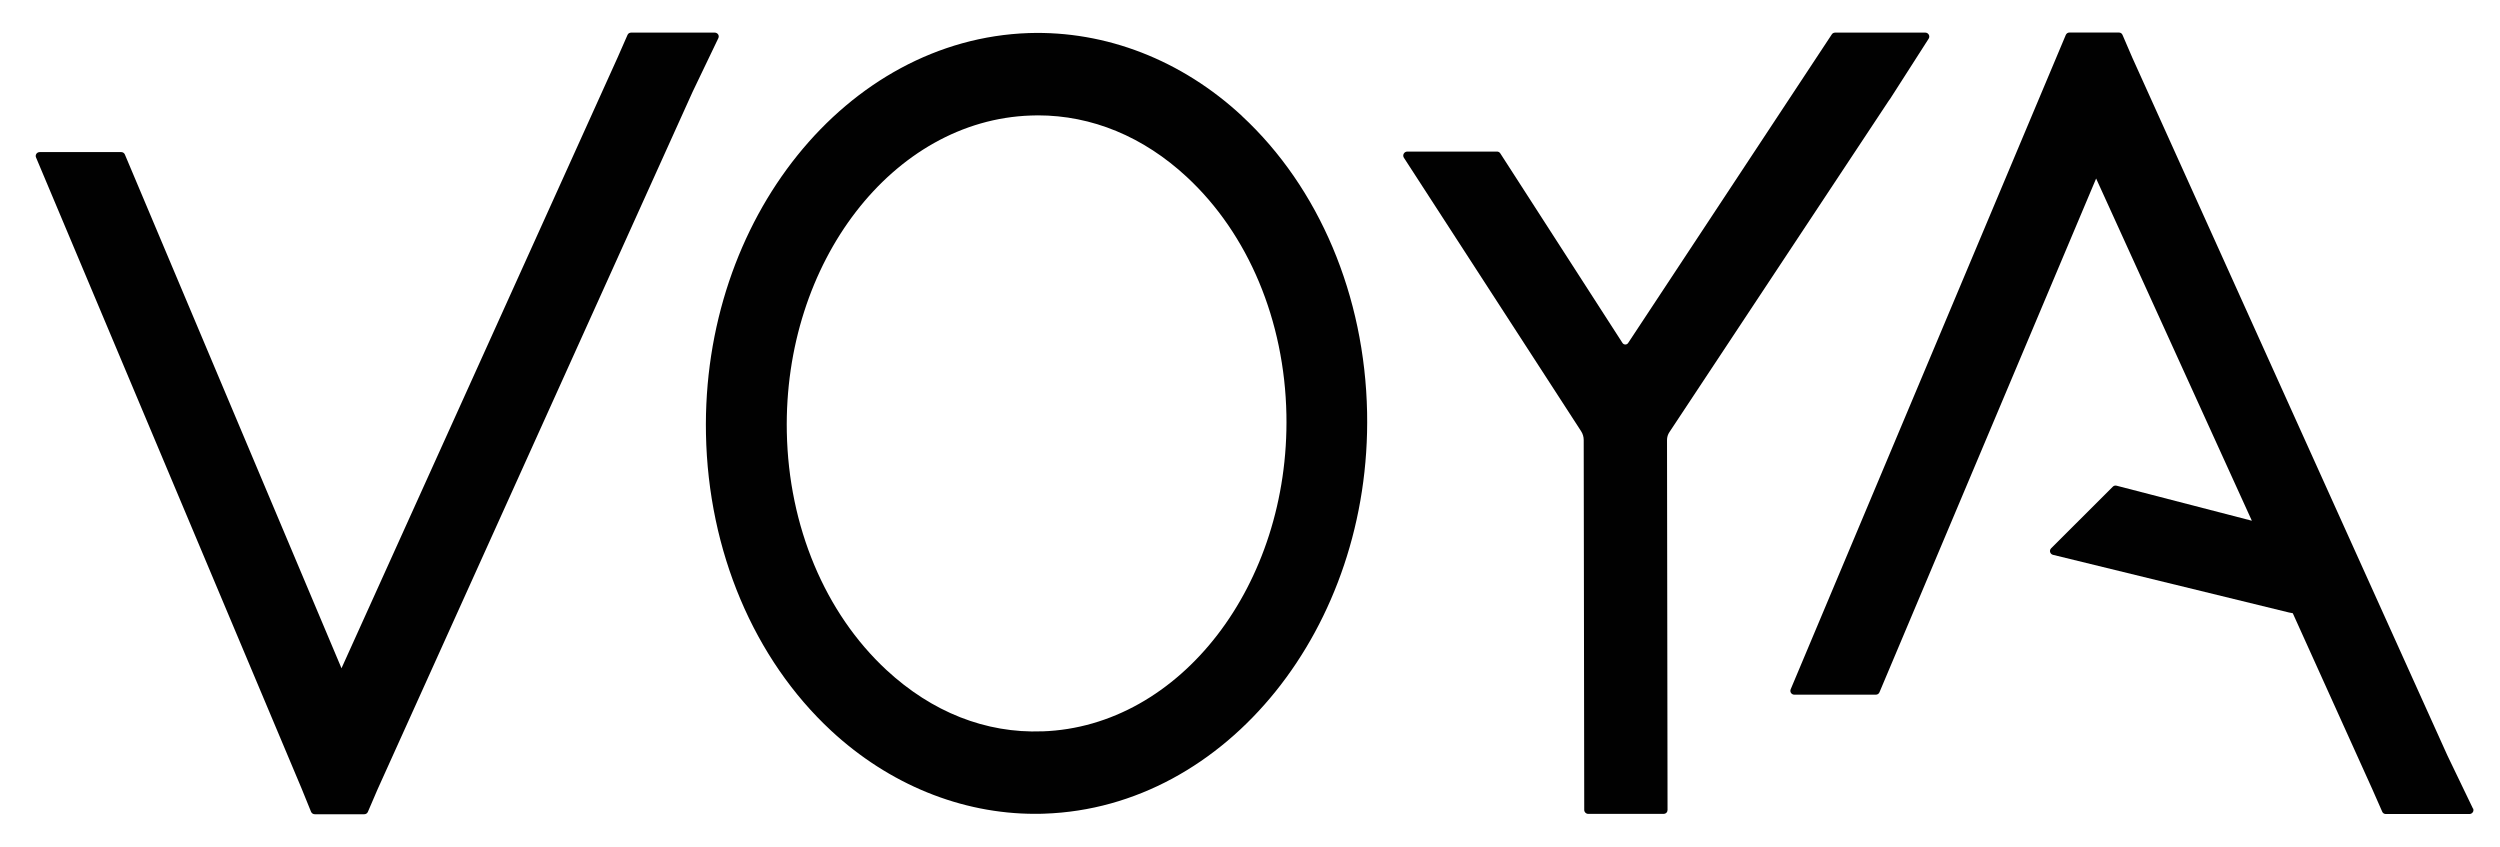 <svg width="62" height="21" viewBox="0 0 62 21" fill="none" xmlns="http://www.w3.org/2000/svg">
<path d="M30.801 2.876C29.304 1.487 27.425 0.759 25.512 0.82C20.994 0.974 17.404 5.435 17.508 10.767C17.564 13.662 18.697 16.344 20.614 18.123C22.046 19.451 23.84 20.183 25.667 20.183C25.745 20.183 25.823 20.183 25.901 20.179C30.416 20.027 34.009 15.563 33.904 10.229C33.848 7.336 32.716 4.654 30.799 2.876H30.801ZM25.846 18.137C24.447 18.19 23.112 17.66 21.984 16.616C20.458 15.2 19.558 13.05 19.513 10.716C19.432 6.501 22.146 2.979 25.566 2.865C25.624 2.863 25.682 2.861 25.74 2.861C27.079 2.861 28.356 3.389 29.432 4.388C30.958 5.803 31.858 7.951 31.903 10.284C31.984 14.5 29.268 18.023 25.848 18.138L25.846 18.137Z" fill="#010101"/>
<path d="M17.81 0.854C17.791 0.826 17.76 0.809 17.727 0.809H15.651C15.613 0.809 15.576 0.831 15.562 0.867L15.318 1.423L8.469 16.573L3.097 3.832C3.082 3.795 3.046 3.772 3.008 3.772H0.983C0.95 3.772 0.92 3.789 0.902 3.815C0.884 3.842 0.88 3.876 0.894 3.906L7.482 19.561L7.714 20.132C7.729 20.168 7.765 20.193 7.805 20.193H9.035C9.074 20.193 9.109 20.17 9.124 20.133L9.362 19.579L17.179 2.272L17.814 0.948C17.829 0.918 17.828 0.882 17.81 0.854Z" fill="#010101"/>
<path d="M61.33 20.054L60.697 18.739L52.881 1.429L52.639 0.867C52.624 0.83 52.59 0.807 52.55 0.807H51.32C51.28 0.807 51.246 0.832 51.231 0.868L44.409 17.094C44.396 17.124 44.399 17.158 44.417 17.185C44.435 17.211 44.465 17.228 44.498 17.228H46.521C46.561 17.228 46.596 17.205 46.611 17.168L51.984 4.427L55.846 12.914L52.49 12.045C52.457 12.037 52.421 12.045 52.398 12.07L50.868 13.598C50.843 13.623 50.833 13.659 50.843 13.692C50.853 13.725 50.88 13.752 50.914 13.76L56.764 15.189L56.861 15.208L58.832 19.569L59.079 20.13C59.093 20.165 59.128 20.188 59.168 20.188H61.244C61.277 20.188 61.308 20.169 61.327 20.141C61.345 20.113 61.346 20.077 61.331 20.047L61.33 20.054Z" fill="#010101"/>
<path d="M46.864 2.469L47.831 0.959C47.85 0.93 47.852 0.891 47.834 0.86C47.817 0.829 47.784 0.809 47.749 0.809H45.511C45.478 0.809 45.447 0.824 45.429 0.852L40.378 8.506C40.345 8.557 40.271 8.556 40.238 8.506L37.207 3.803C37.188 3.775 37.159 3.759 37.126 3.759H34.899C34.863 3.76 34.83 3.78 34.813 3.811C34.795 3.843 34.797 3.881 34.816 3.911L39.211 10.693C39.254 10.759 39.276 10.835 39.276 10.913L39.289 20.087C39.289 20.14 39.332 20.183 39.385 20.184H41.257C41.284 20.184 41.309 20.174 41.327 20.156C41.345 20.138 41.355 20.113 41.355 20.087L41.342 10.913C41.342 10.843 41.362 10.775 41.4 10.719L46.859 2.471L46.864 2.469Z" fill="#010101"/>
</svg>
